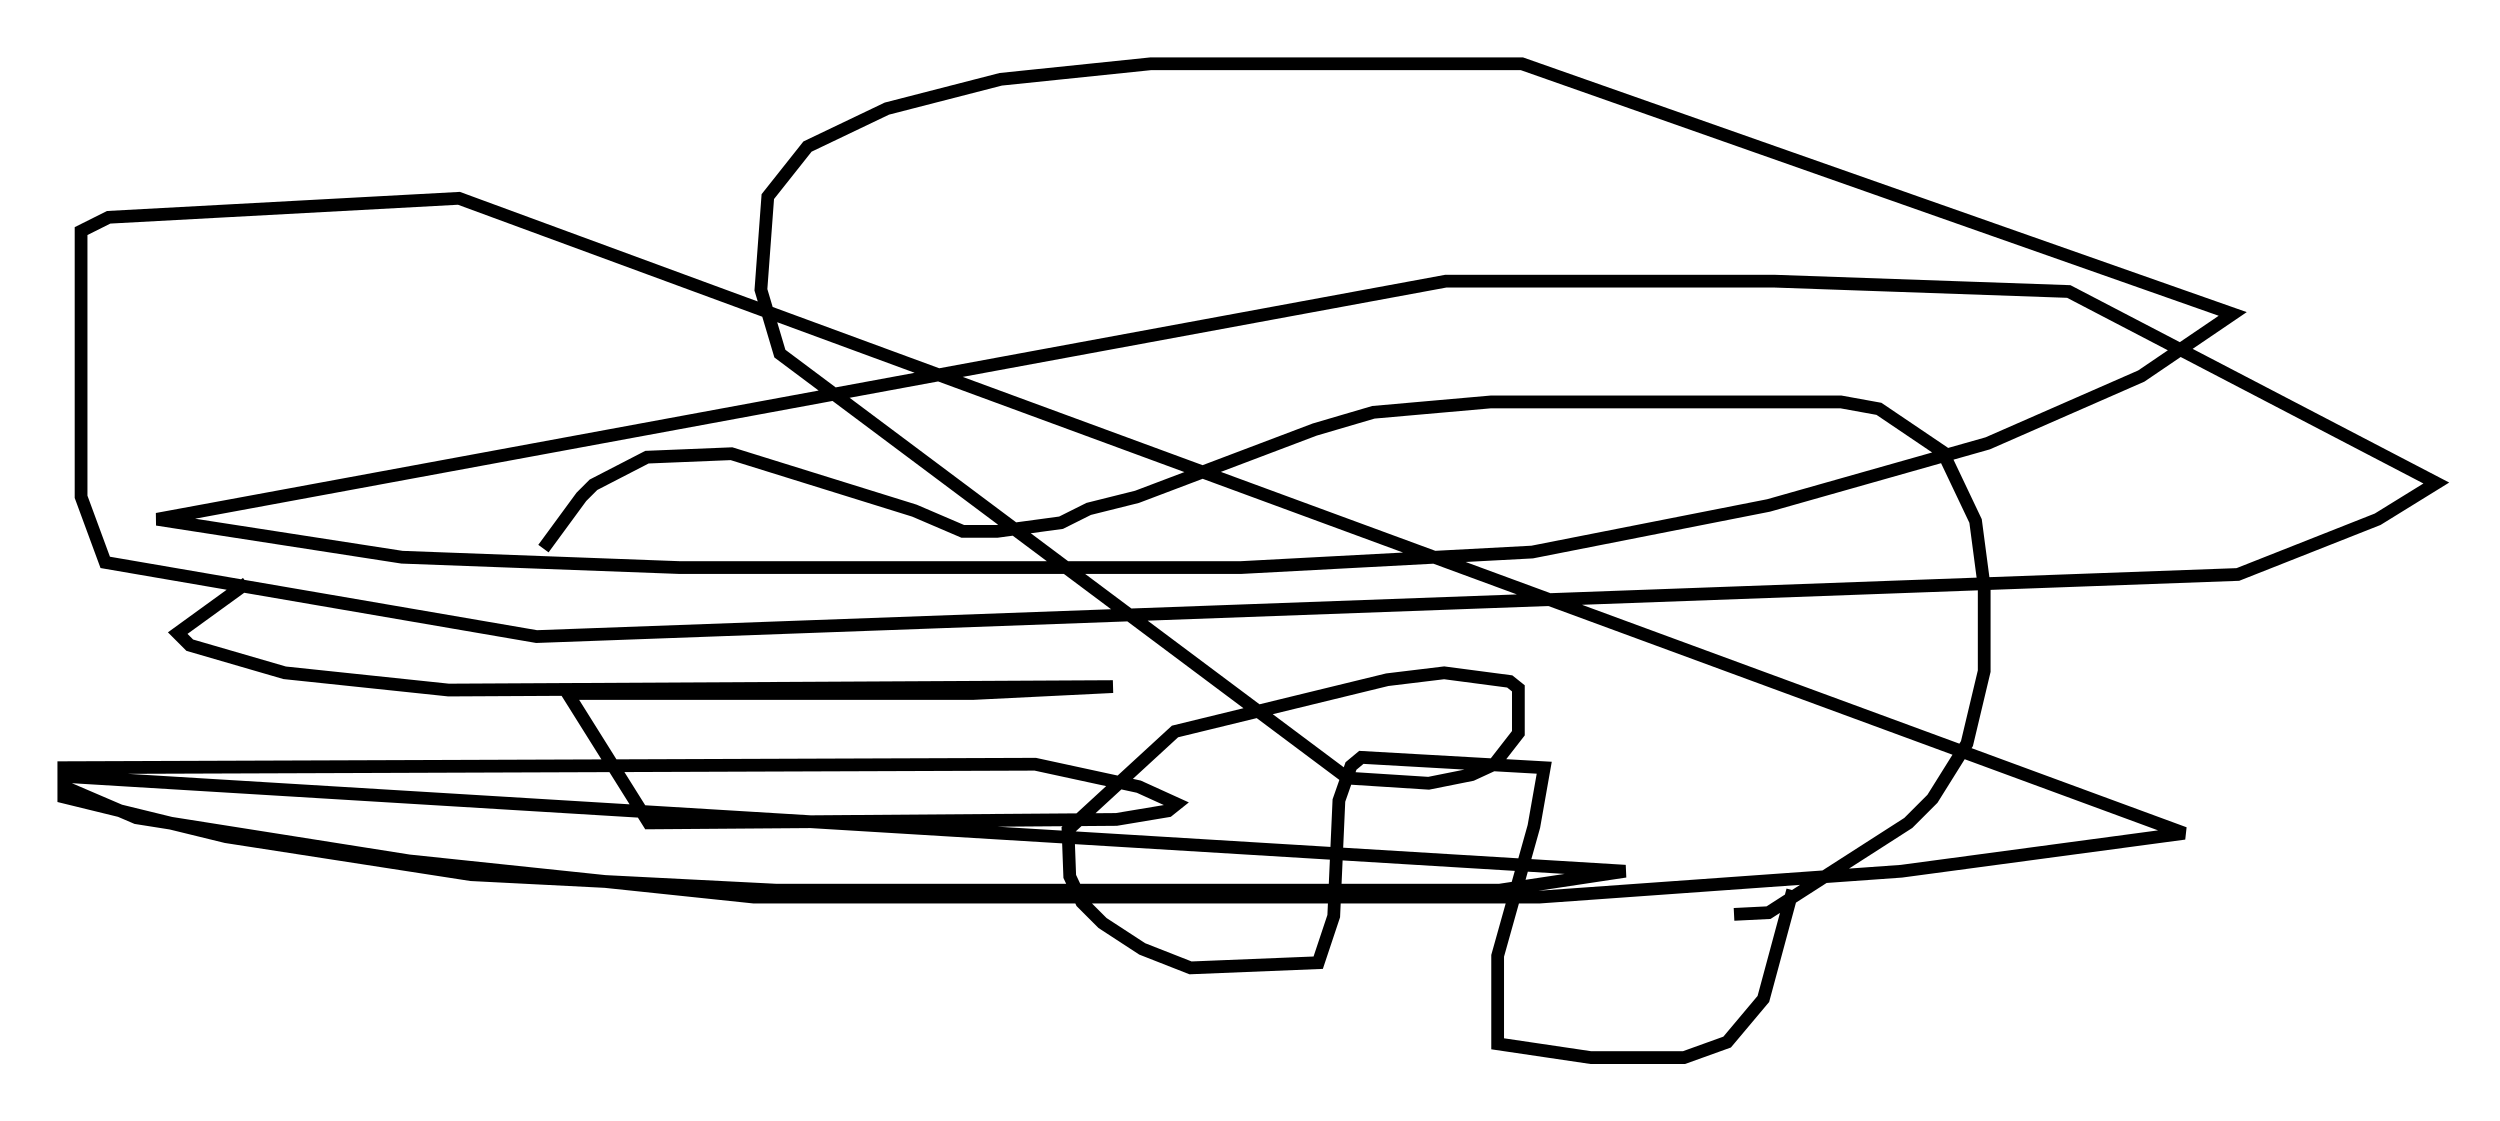 <?xml version="1.0" encoding="utf-8" ?>
<svg baseProfile="full" height="87.942" version="1.1" width="196.06" xmlns="http://www.w3.org/2000/svg" xmlns:ev="http://www.w3.org/2001/xml-events" xmlns:xlink="http://www.w3.org/1999/xlink"><defs /><rect fill="white" height="87.942" width="196.06" x="0" y="0" /><path d="M41.535, 45.324 m1.083, -2.3 l2.977, -4.059 0.947, -0.947 l4.195, -2.165 6.631, -0.271 l14.344, 4.465 3.789, 1.624 l2.706, 0.0 5.007, -0.677 l2.165, -1.083 3.789, -0.947 l13.938, -5.277 4.601, -1.353 l9.202, -0.812 27.469, 0.0 l2.977, 0.541 5.007, 3.383 l2.571, 5.413 0.677, 5.142 l0.0, 6.631 -1.353, 5.683 l-2.706, 4.33 -1.894, 1.894 l-10.961, 7.036 -2.706, 0.135 m4.601, -1.894 l-2.3, 8.525 -2.842, 3.383 l-3.383, 1.218 -7.307, 0.0 l-7.307, -1.083 0.0, -6.901 l2.842, -10.149 0.812, -4.601 l-14.344, -0.812 -0.812, 0.677 l-0.947, 2.706 -0.406, 9.066 l-1.218, 3.654 -10.013, 0.406 l-3.789, -1.488 -3.112, -2.03 l-1.624, -1.624 -0.947, -2.03 l-0.135, -3.654 8.39, -7.713 l16.644, -4.059 4.465, -0.541 l5.142, 0.677 0.677, 0.541 l0.0, 3.518 -1.894, 2.436 l-1.759, 0.812 -3.383, 0.677 l-6.36, -0.406 -44.519, -33.288 l-1.488, -5.007 0.541, -7.307 l3.112, -3.924 6.225, -2.977 l8.931, -2.3 11.773, -1.218 l29.093, 0.0 55.75, 19.621 l-7.172, 4.871 -12.043, 5.277 l-17.185, 4.871 -18.538, 3.654 l-22.868, 1.218 -43.978, 0.0 l-21.786, -0.812 -19.215, -2.977 l101.081, -18.674 25.71, 0.0 l23.139, 0.812 28.822, 15.02 l-4.601, 2.842 -10.961, 4.33 l-133.422, 4.871 -33.829, -5.819 l-1.894, -5.142 0.0, -20.839 l2.165, -1.083 27.469, -1.488 l135.317, 49.796 -22.192, 2.977 l-28.416, 2.03 -61.569, 0.0 l-27.063, -2.842 -21.38, -3.383 l-5.683, -2.436 0.0, -0.812 l122.461, 7.442 -9.878, 1.488 l-56.698, 0.0 -23.951, -1.218 l-19.215, -2.977 -12.72, -3.112 l0.0, -2.3 76.183, -0.271 l8.119, 1.759 2.977, 1.353 l-0.677, 0.541 -4.059, 0.677 l-36.671, 0.271 -6.36, -10.149 l31.799, 0.0 10.961, -0.541 l-52.097, 0.271 -12.855, -1.353 l-7.442, -2.165 -0.947, -0.947 l5.413, -3.924 " fill="none" stroke="black" stroke-width="1" /></svg>